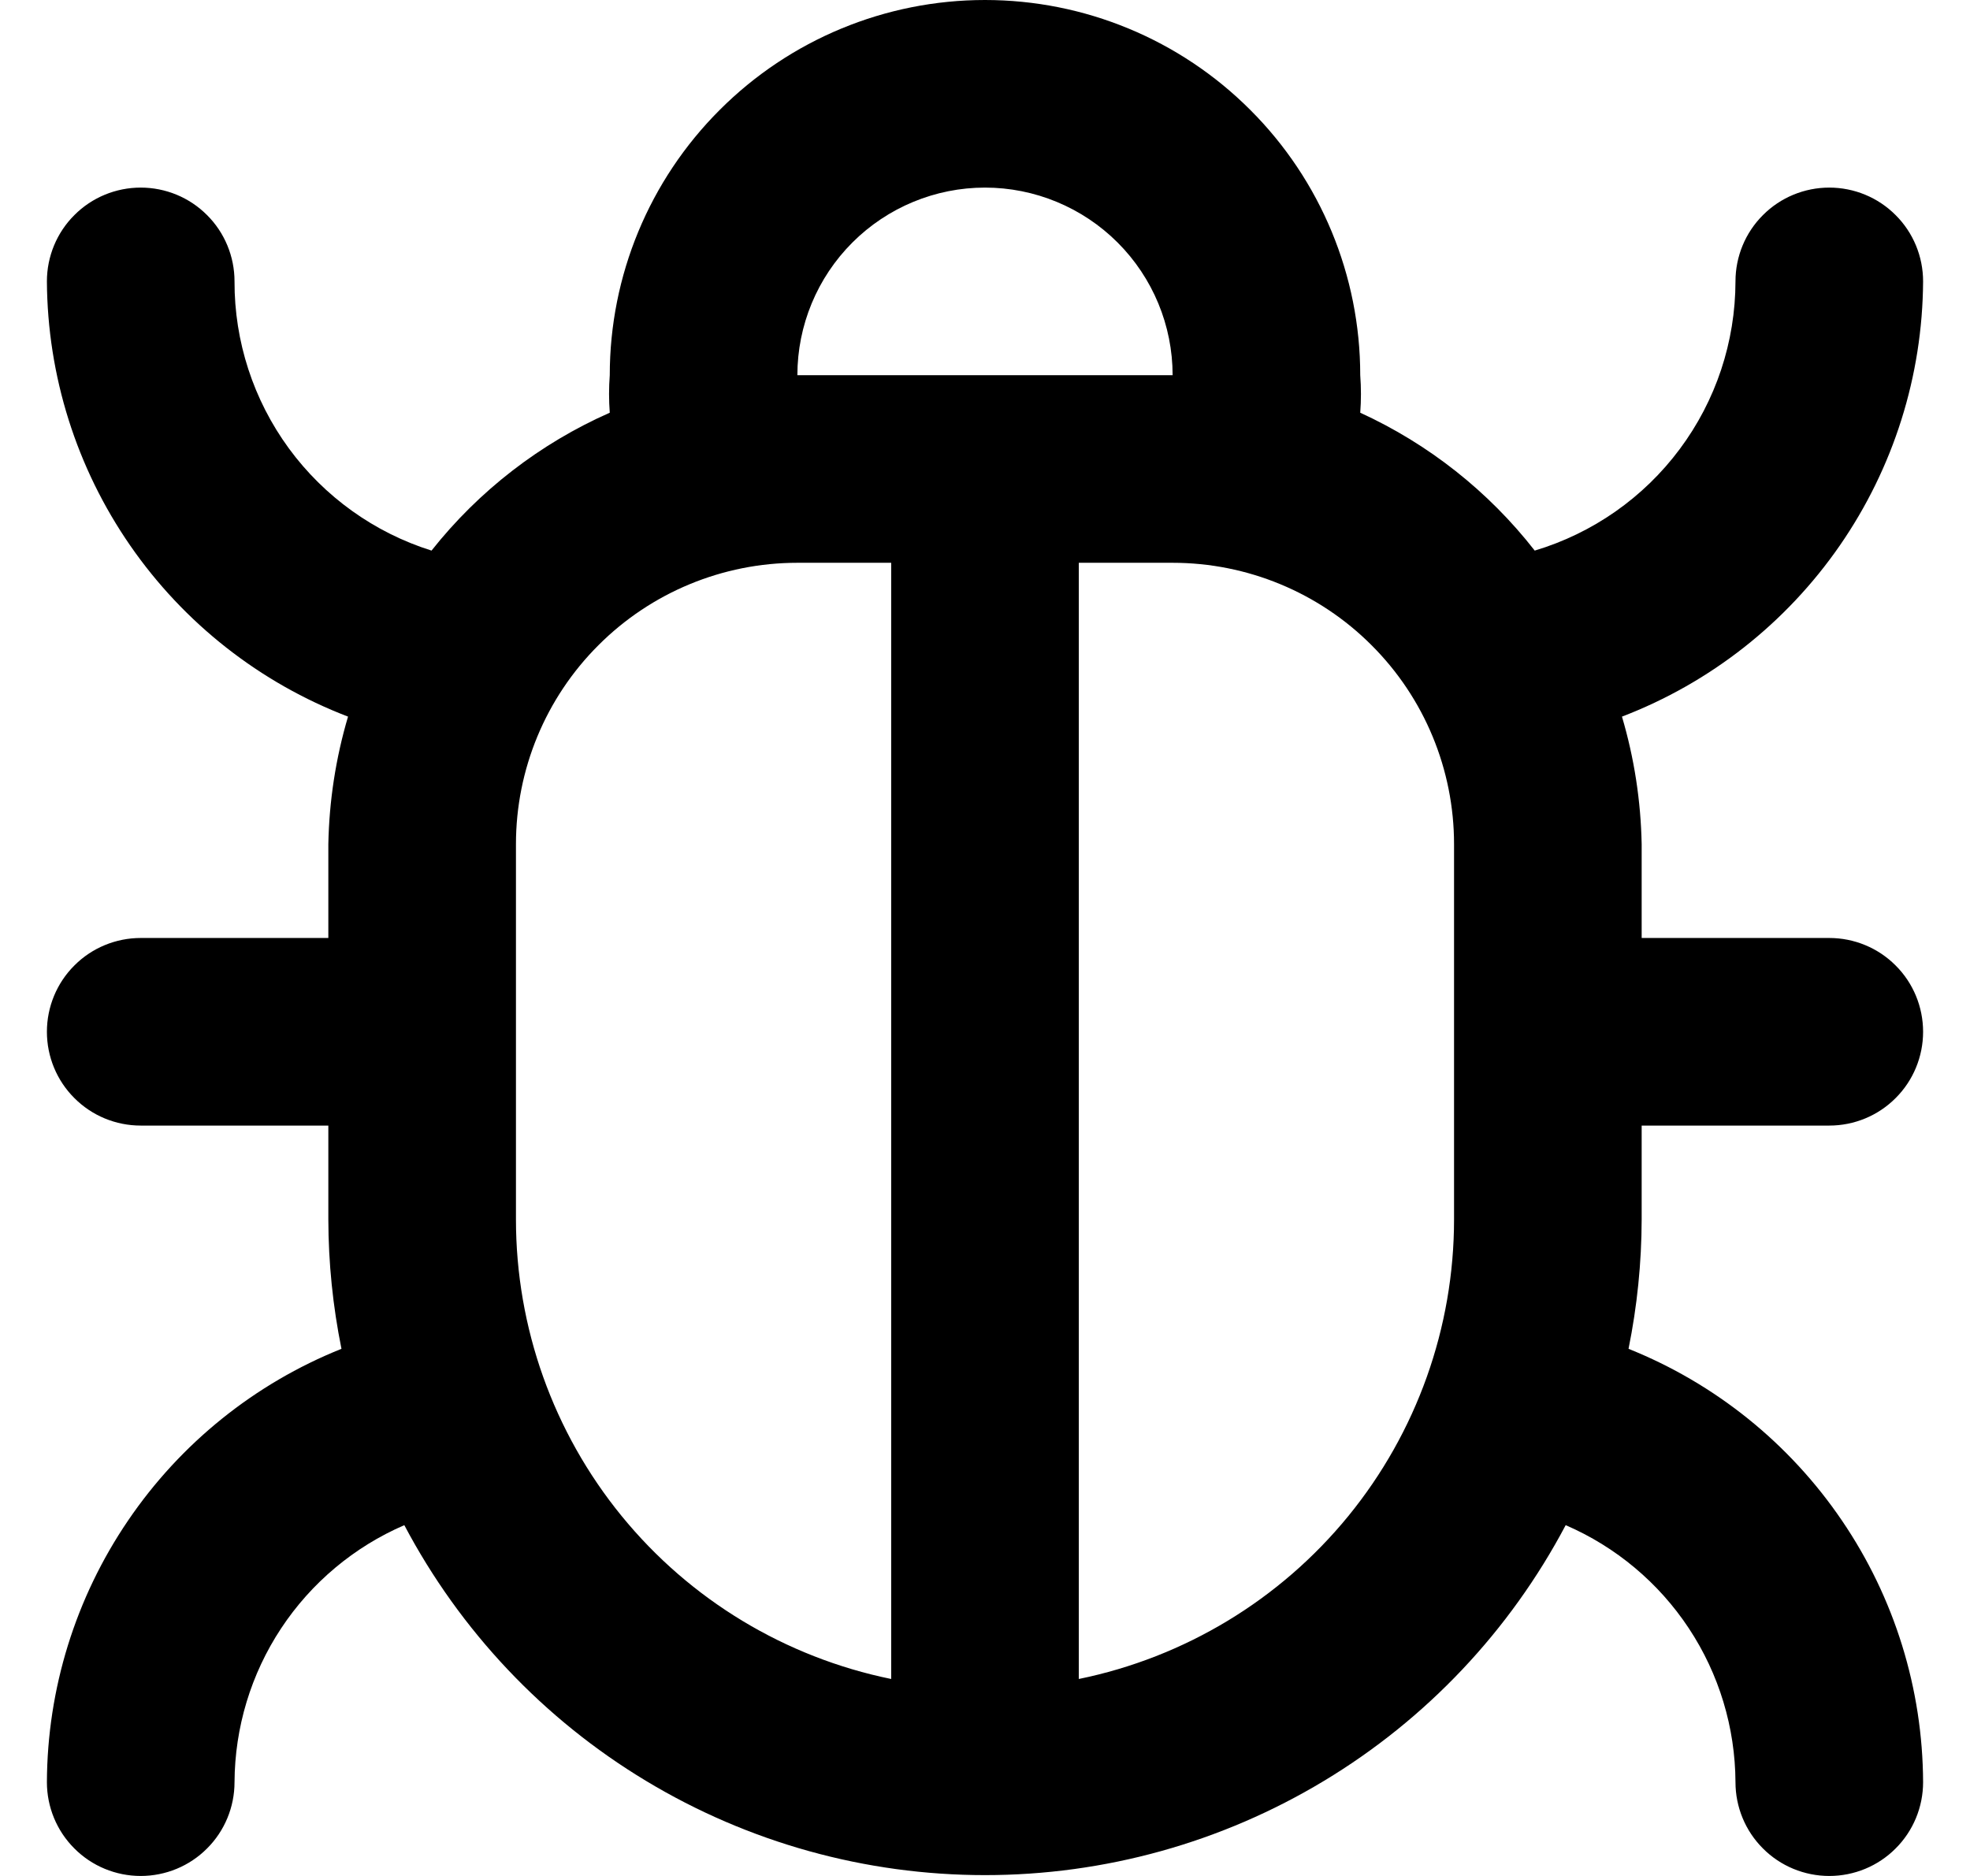 <svg width="21" height="20" viewBox="0 0 21 20" fill="none" xmlns="http://www.w3.org/2000/svg">
<path d="M17.5 12H19.5C19.765 12 20.02 11.895 20.207 11.707C20.395 11.52 20.5 11.265 20.5 11C20.5 10.735 20.395 10.48 20.207 10.293C20.02 10.105 19.765 10 19.5 10H17.5V9C17.491 8.539 17.421 8.082 17.29 7.64C18.23 7.28 19.039 6.644 19.612 5.816C20.185 4.988 20.494 4.007 20.5 3C20.5 2.735 20.395 2.48 20.207 2.293C20.02 2.105 19.765 2 19.5 2C19.235 2 18.98 2.105 18.793 2.293C18.605 2.48 18.5 2.735 18.5 3C18.499 3.645 18.291 4.272 17.905 4.789C17.52 5.306 16.978 5.685 16.36 5.87C15.867 5.238 15.229 4.734 14.5 4.4C14.51 4.267 14.51 4.133 14.5 4C14.5 2.939 14.079 1.922 13.328 1.172C12.578 0.421 11.561 0 10.5 0C9.439 0 8.422 0.421 7.672 1.172C6.921 1.922 6.5 2.939 6.5 4C6.49 4.133 6.49 4.267 6.5 4.4C5.757 4.728 5.104 5.233 4.6 5.87C3.99 5.678 3.457 5.296 3.079 4.78C2.701 4.263 2.498 3.64 2.5 3C2.5 2.735 2.395 2.48 2.207 2.293C2.02 2.105 1.765 2 1.5 2C1.235 2 0.98 2.105 0.793 2.293C0.605 2.48 0.5 2.735 0.5 3C0.506 4.007 0.815 4.988 1.388 5.816C1.961 6.644 2.77 7.28 3.71 7.64C3.579 8.082 3.509 8.539 3.5 9V10H1.5C1.235 10 0.98 10.105 0.793 10.293C0.605 10.48 0.5 10.735 0.5 11C0.5 11.265 0.605 11.52 0.793 11.707C0.98 11.895 1.235 12 1.5 12H3.5V13C3.501 13.463 3.548 13.926 3.64 14.38C2.716 14.75 1.924 15.388 1.365 16.211C0.805 17.034 0.504 18.005 0.5 19C0.5 19.265 0.605 19.52 0.793 19.707C0.98 19.895 1.235 20 1.5 20C1.765 20 2.02 19.895 2.207 19.707C2.395 19.52 2.5 19.265 2.5 19C2.503 18.417 2.675 17.847 2.997 17.36C3.318 16.874 3.775 16.491 4.31 16.26C4.905 17.386 5.795 18.329 6.886 18.986C7.977 19.644 9.226 19.991 10.5 19.991C11.774 19.991 13.023 19.644 14.114 18.986C15.205 18.329 16.095 17.386 16.69 16.26C17.225 16.491 17.682 16.874 18.003 17.36C18.325 17.847 18.497 18.417 18.5 19C18.5 19.265 18.605 19.52 18.793 19.707C18.98 19.895 19.235 20 19.5 20C19.765 20 20.02 19.895 20.207 19.707C20.395 19.52 20.5 19.265 20.5 19C20.496 18.005 20.195 17.034 19.635 16.211C19.076 15.388 18.284 14.75 17.36 14.38C17.452 13.926 17.499 13.463 17.5 13V12ZM9.5 17.9C8.371 17.669 7.356 17.056 6.627 16.163C5.898 15.27 5.5 14.153 5.5 13V9C5.5 8.204 5.816 7.441 6.379 6.879C6.941 6.316 7.704 6 8.5 6H9.5V17.9ZM8.5 4C8.5 3.47 8.711 2.961 9.086 2.586C9.461 2.211 9.97 2 10.5 2C11.03 2 11.539 2.211 11.914 2.586C12.289 2.961 12.5 3.47 12.5 4H8.5ZM15.5 13C15.5 14.153 15.102 15.27 14.373 16.163C13.644 17.056 12.629 17.669 11.5 17.9V6H12.5C13.296 6 14.059 6.316 14.621 6.879C15.184 7.441 15.5 8.204 15.5 9V13Z" fill="currentColor"/>
</svg>
